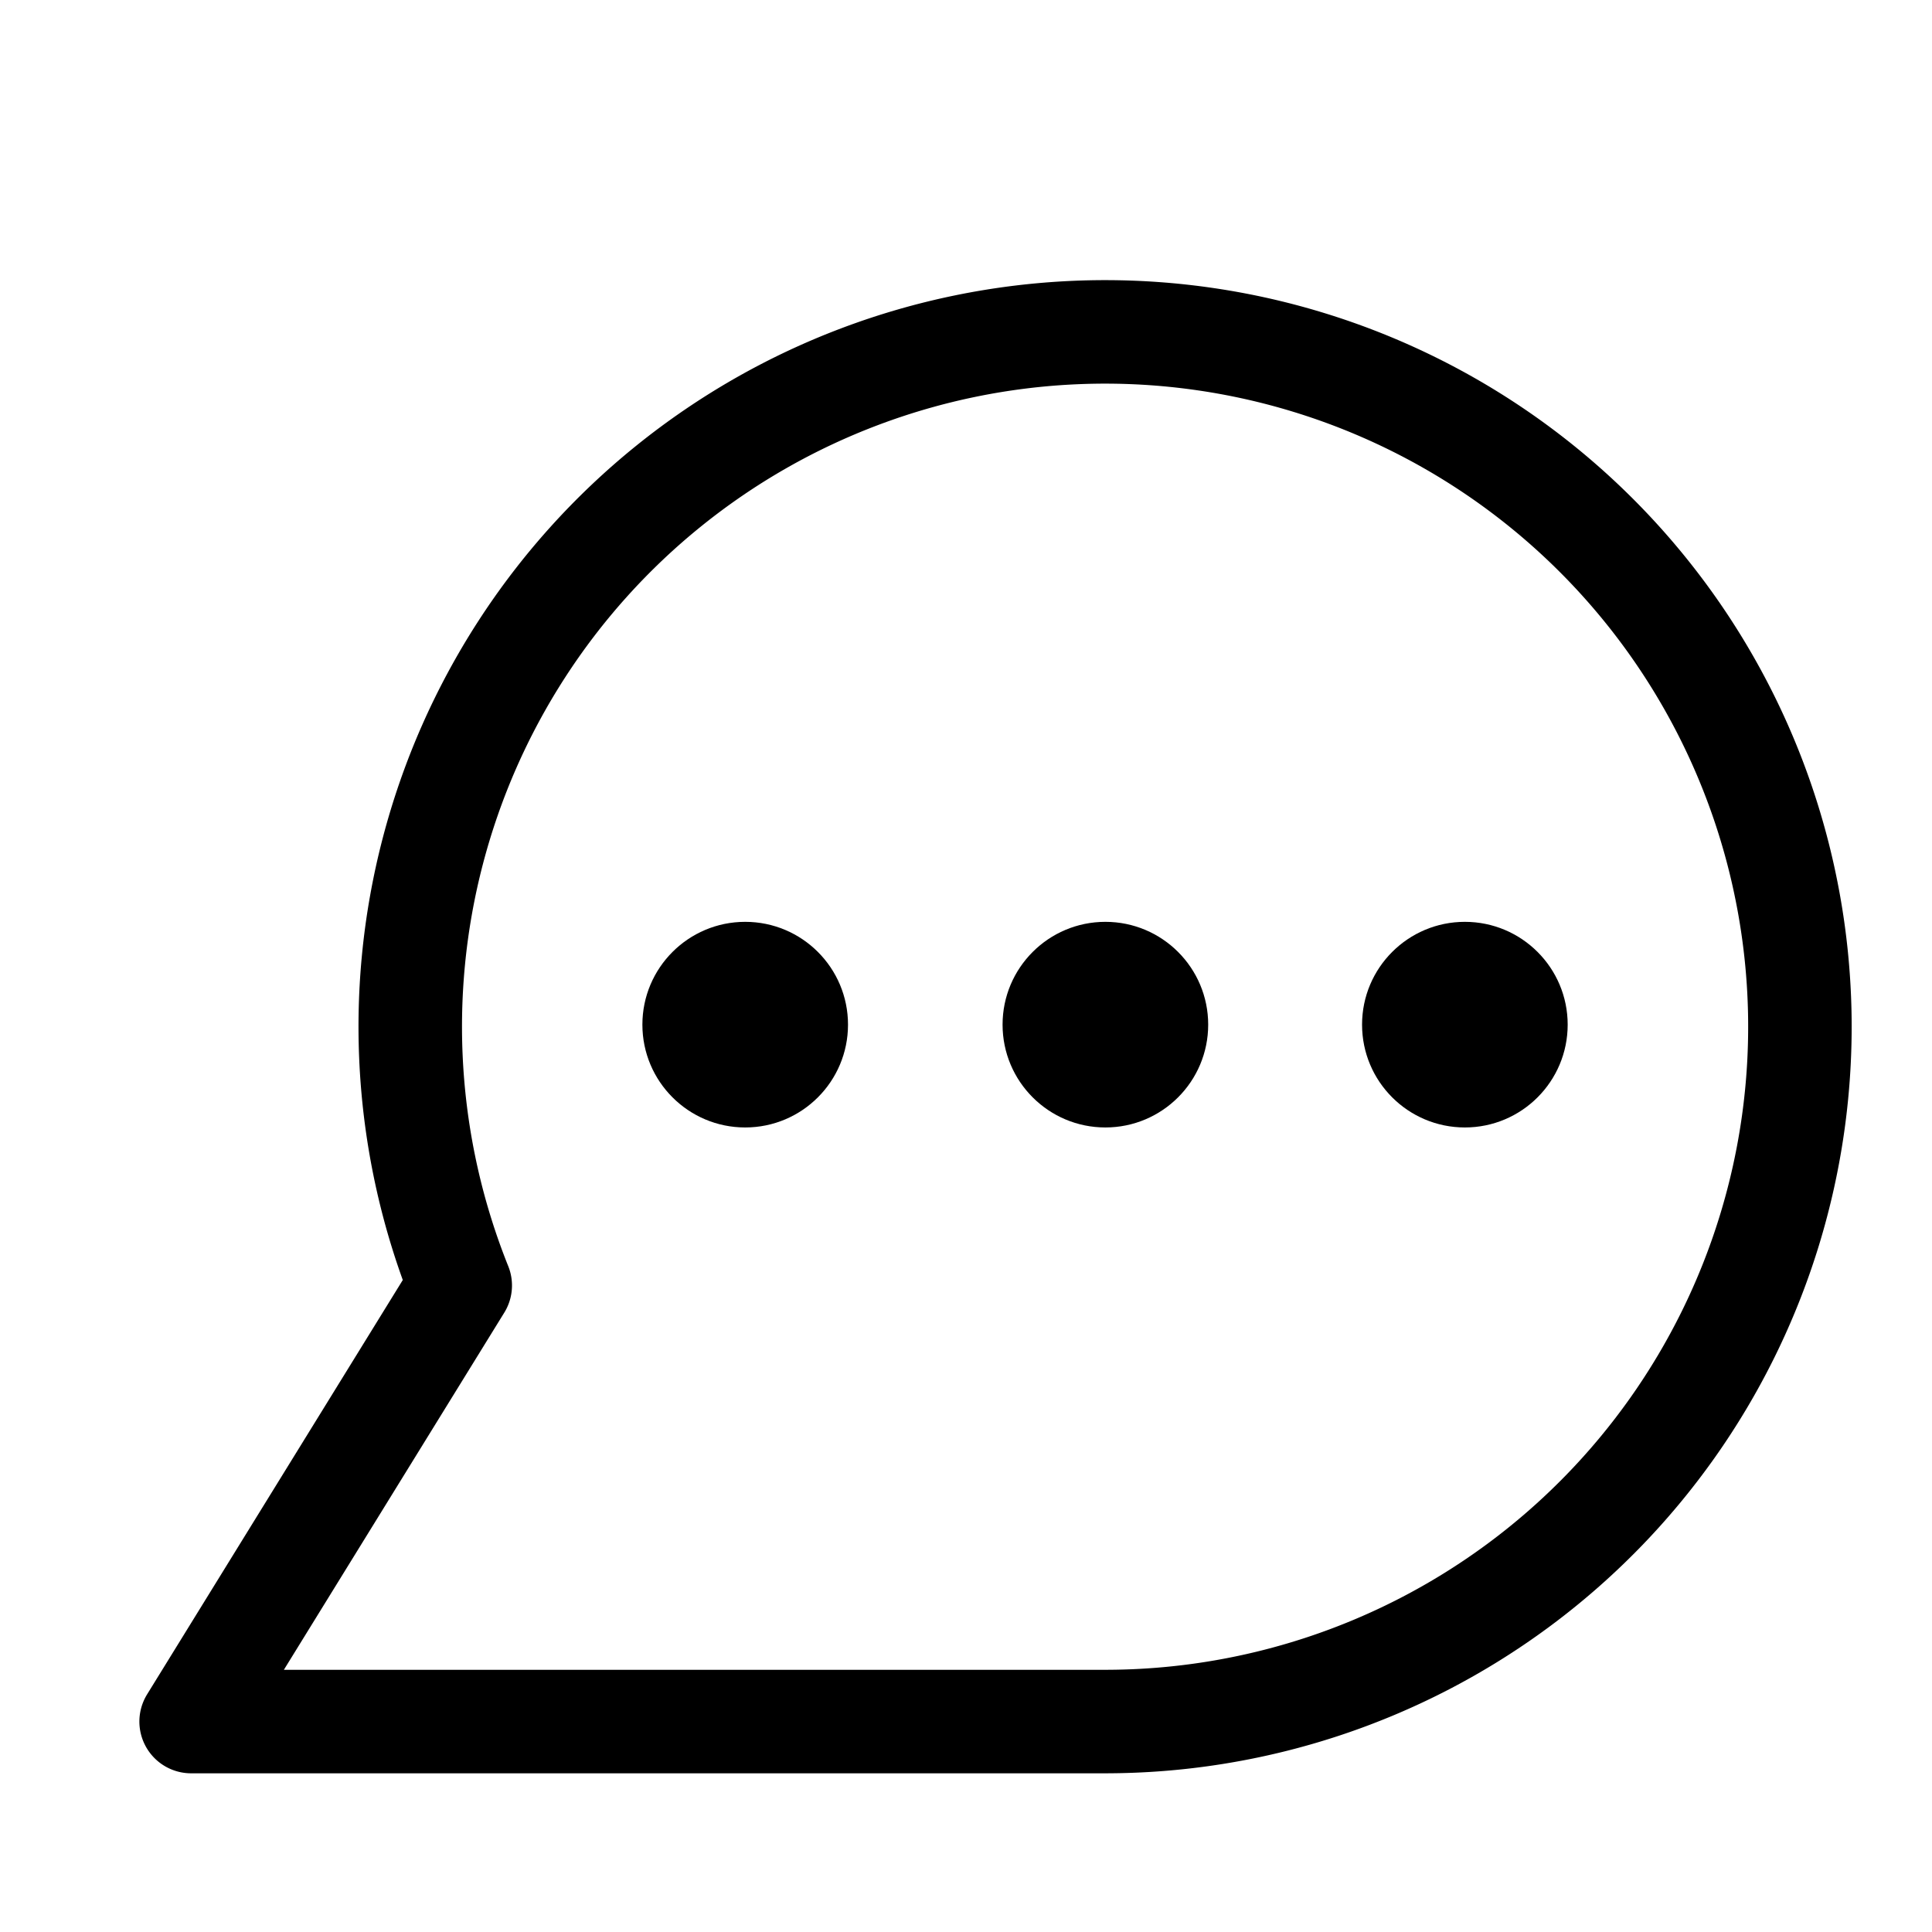 <svg xmlns="http://www.w3.org/2000/svg" width="28" height="28" viewBox="0 0 28 28">
    <g fill="none" fill-rule="evenodd" transform="translate(2 4)">
        <path stroke="currentColor" stroke-linecap="round" stroke-linejoin="round" stroke-width="1.5" d="M4.67 14.63a10.07 10.07 0 1 1 9.34 6.32H.77l3.9-6.32z"/>
        <circle cx="8.8" cy="10.85" r="1.49" fill="currentColor" fill-rule="nonzero"/>
        <circle cx="14.02" cy="10.85" r="1.49" fill="currentColor" fill-rule="nonzero"/>
        <circle cx="19.23" cy="10.85" r="1.49" fill="currentColor" fill-rule="nonzero"/>
    </g>
</svg>
